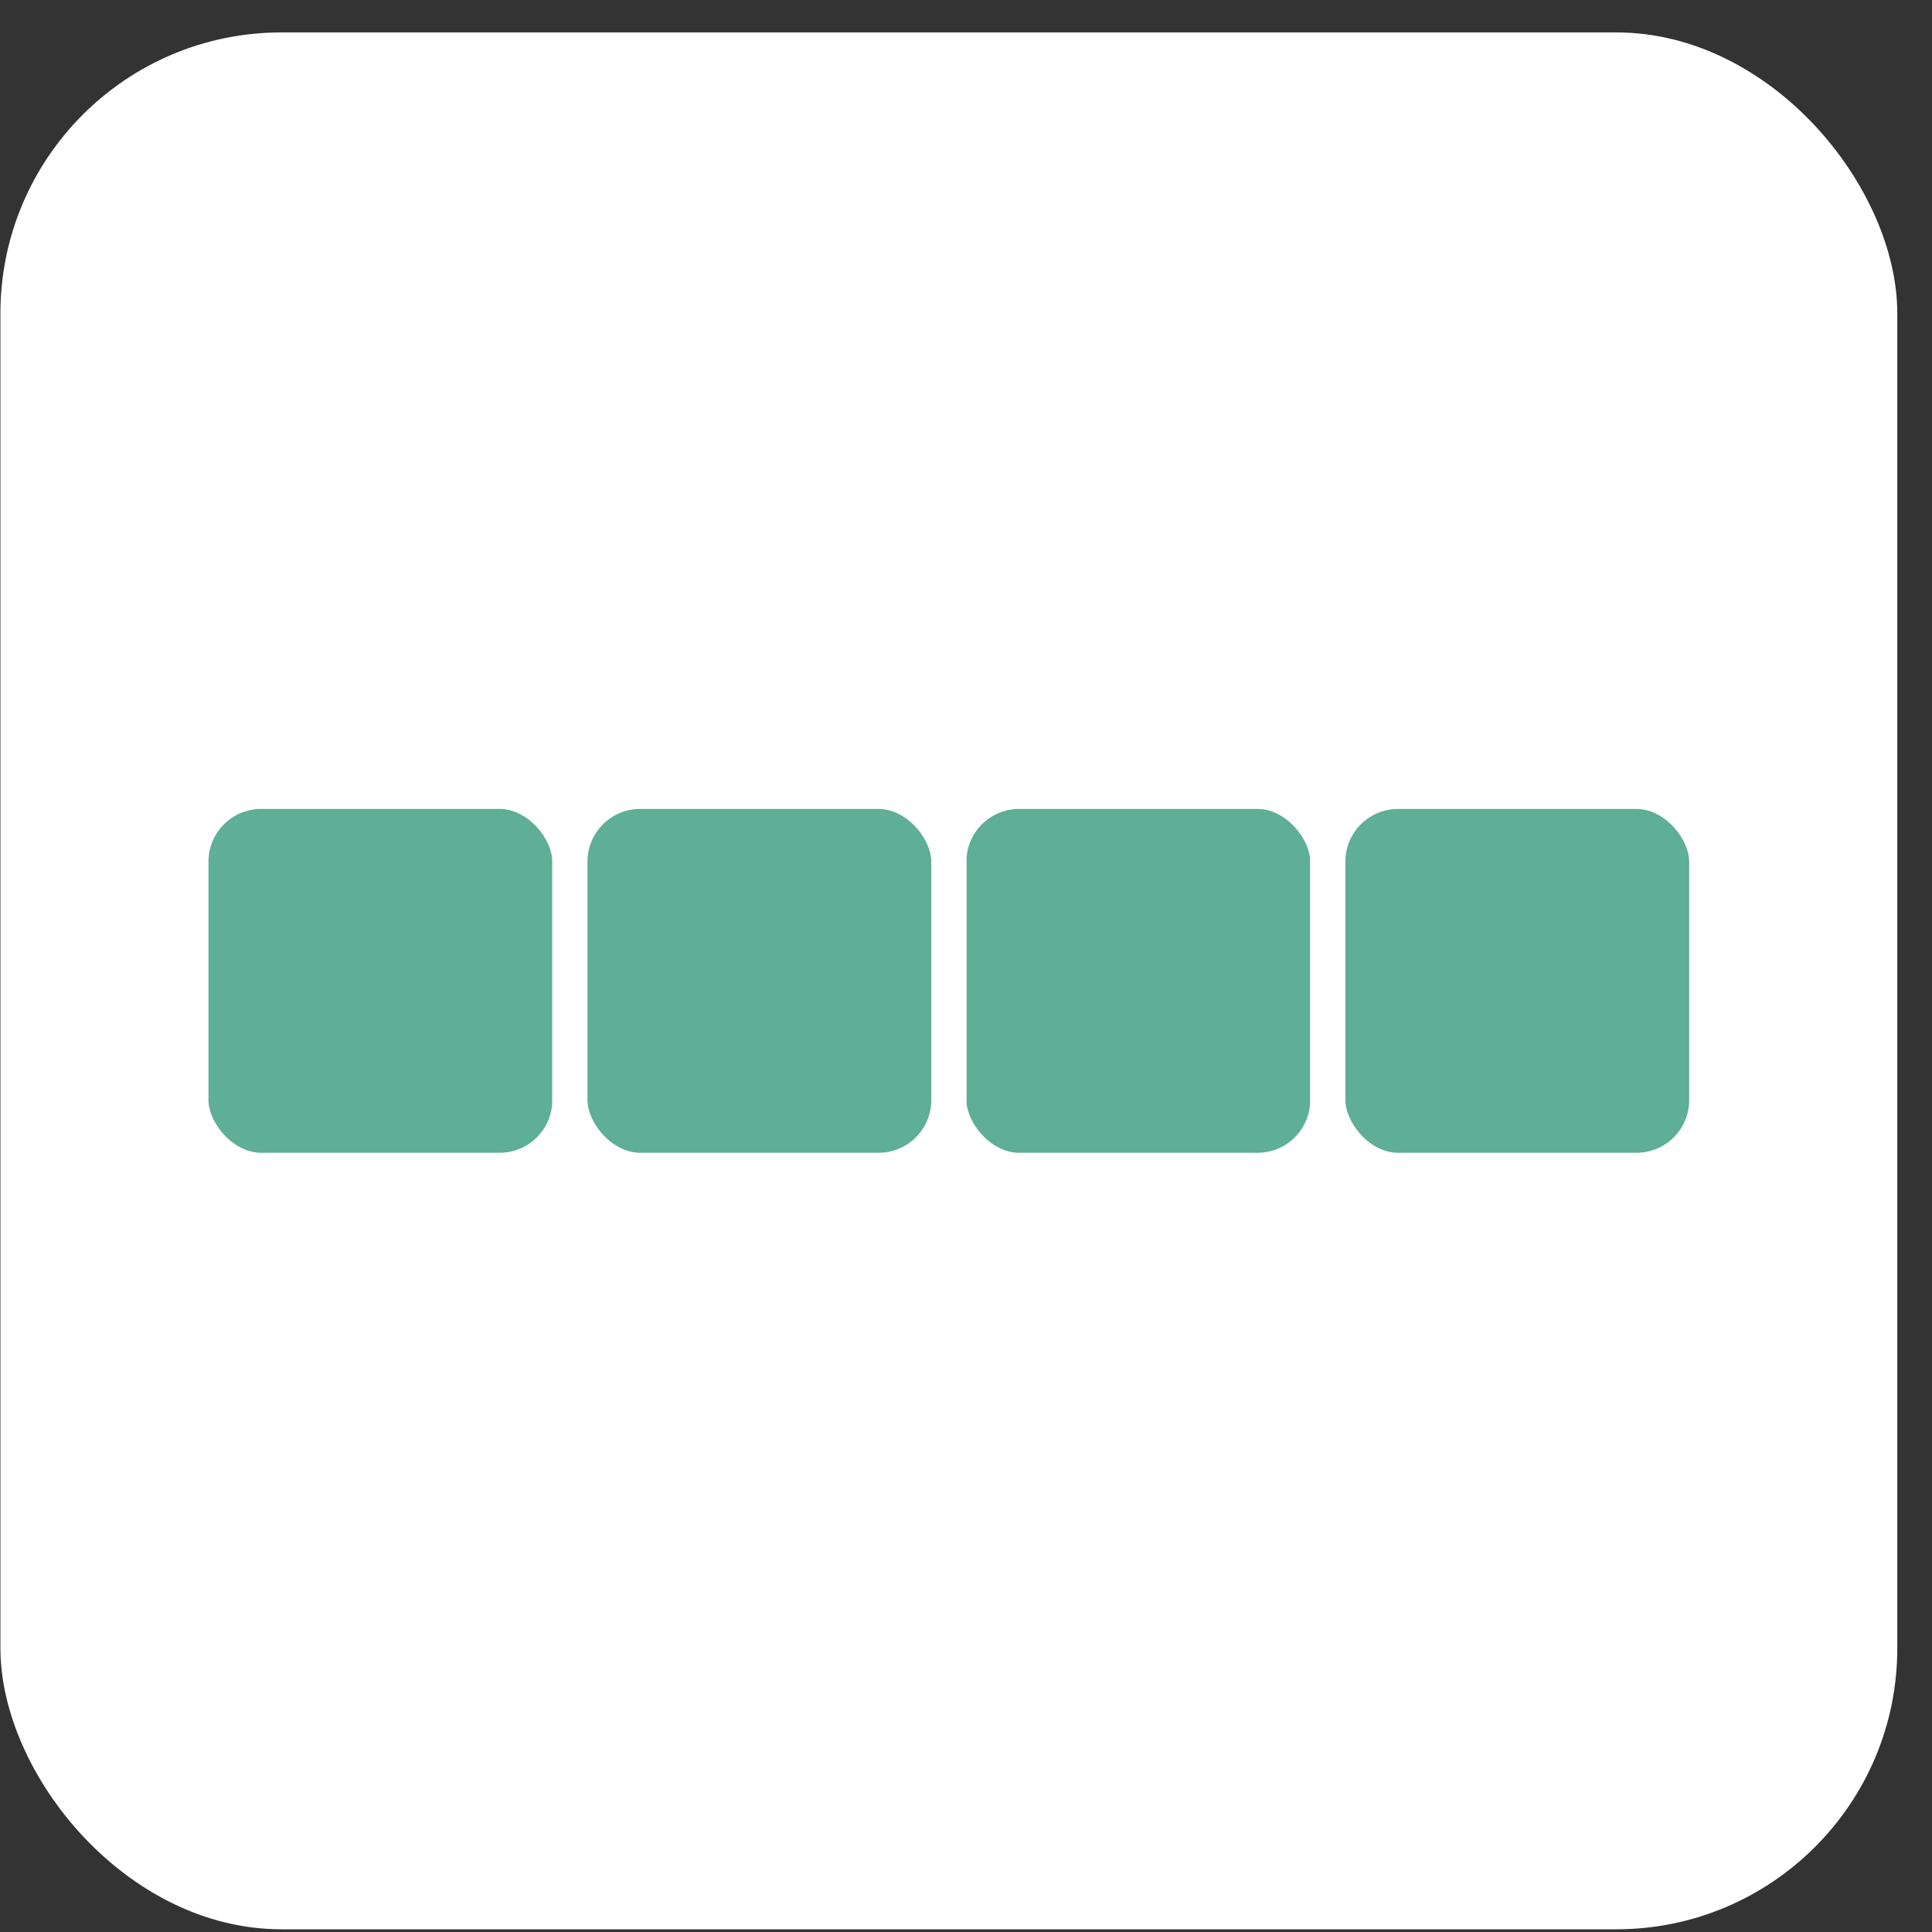 <?xml version="1.0" encoding="UTF-8"?>
<svg width="55px" height="55px" viewBox="0 0 55 55" version="1.1" xmlns="http://www.w3.org/2000/svg" xmlns:xlink="http://www.w3.org/1999/xlink">
    <rect x="0" y="0" width="55" height="55" fill="#333333" stroke="none"/>
    <title>line</title>
    <g id="Page-1" stroke="none" stroke-width="1" fill="none" fill-rule="evenodd">
        <g id="Large" transform="translate(-223, -710)">
            <g id="line" transform="translate(223.012, 710.923)">
                <rect id="Rectangle-Copy-30" fill="#FFFFFF" x="0" y="0" width="54" height="54" rx="8"></rect>
                <rect id="Rectangle-Copy-34" stroke="#FFFFFF" fill="#5FAE96" x="5.423" y="21.606" width="10.788" height="10.788" rx="2"></rect>
                <rect id="Rectangle-Copy-33" stroke="#FFFFFF" fill="#5FAE96" x="27" y="21.606" width="10.788" height="10.788" rx="2"></rect>
                <rect id="Rectangle-Copy-82" stroke="#FFFFFF" fill="#5FAE96" x="37.788" y="21.606" width="10.788" height="10.788" rx="2"></rect>
                <rect id="Rectangle-Copy-32" stroke="#FFFFFF" fill="#5FAE96" x="16.212" y="21.606" width="10.788" height="10.788" rx="2"></rect>
            </g>
        </g>
    </g>
</svg>